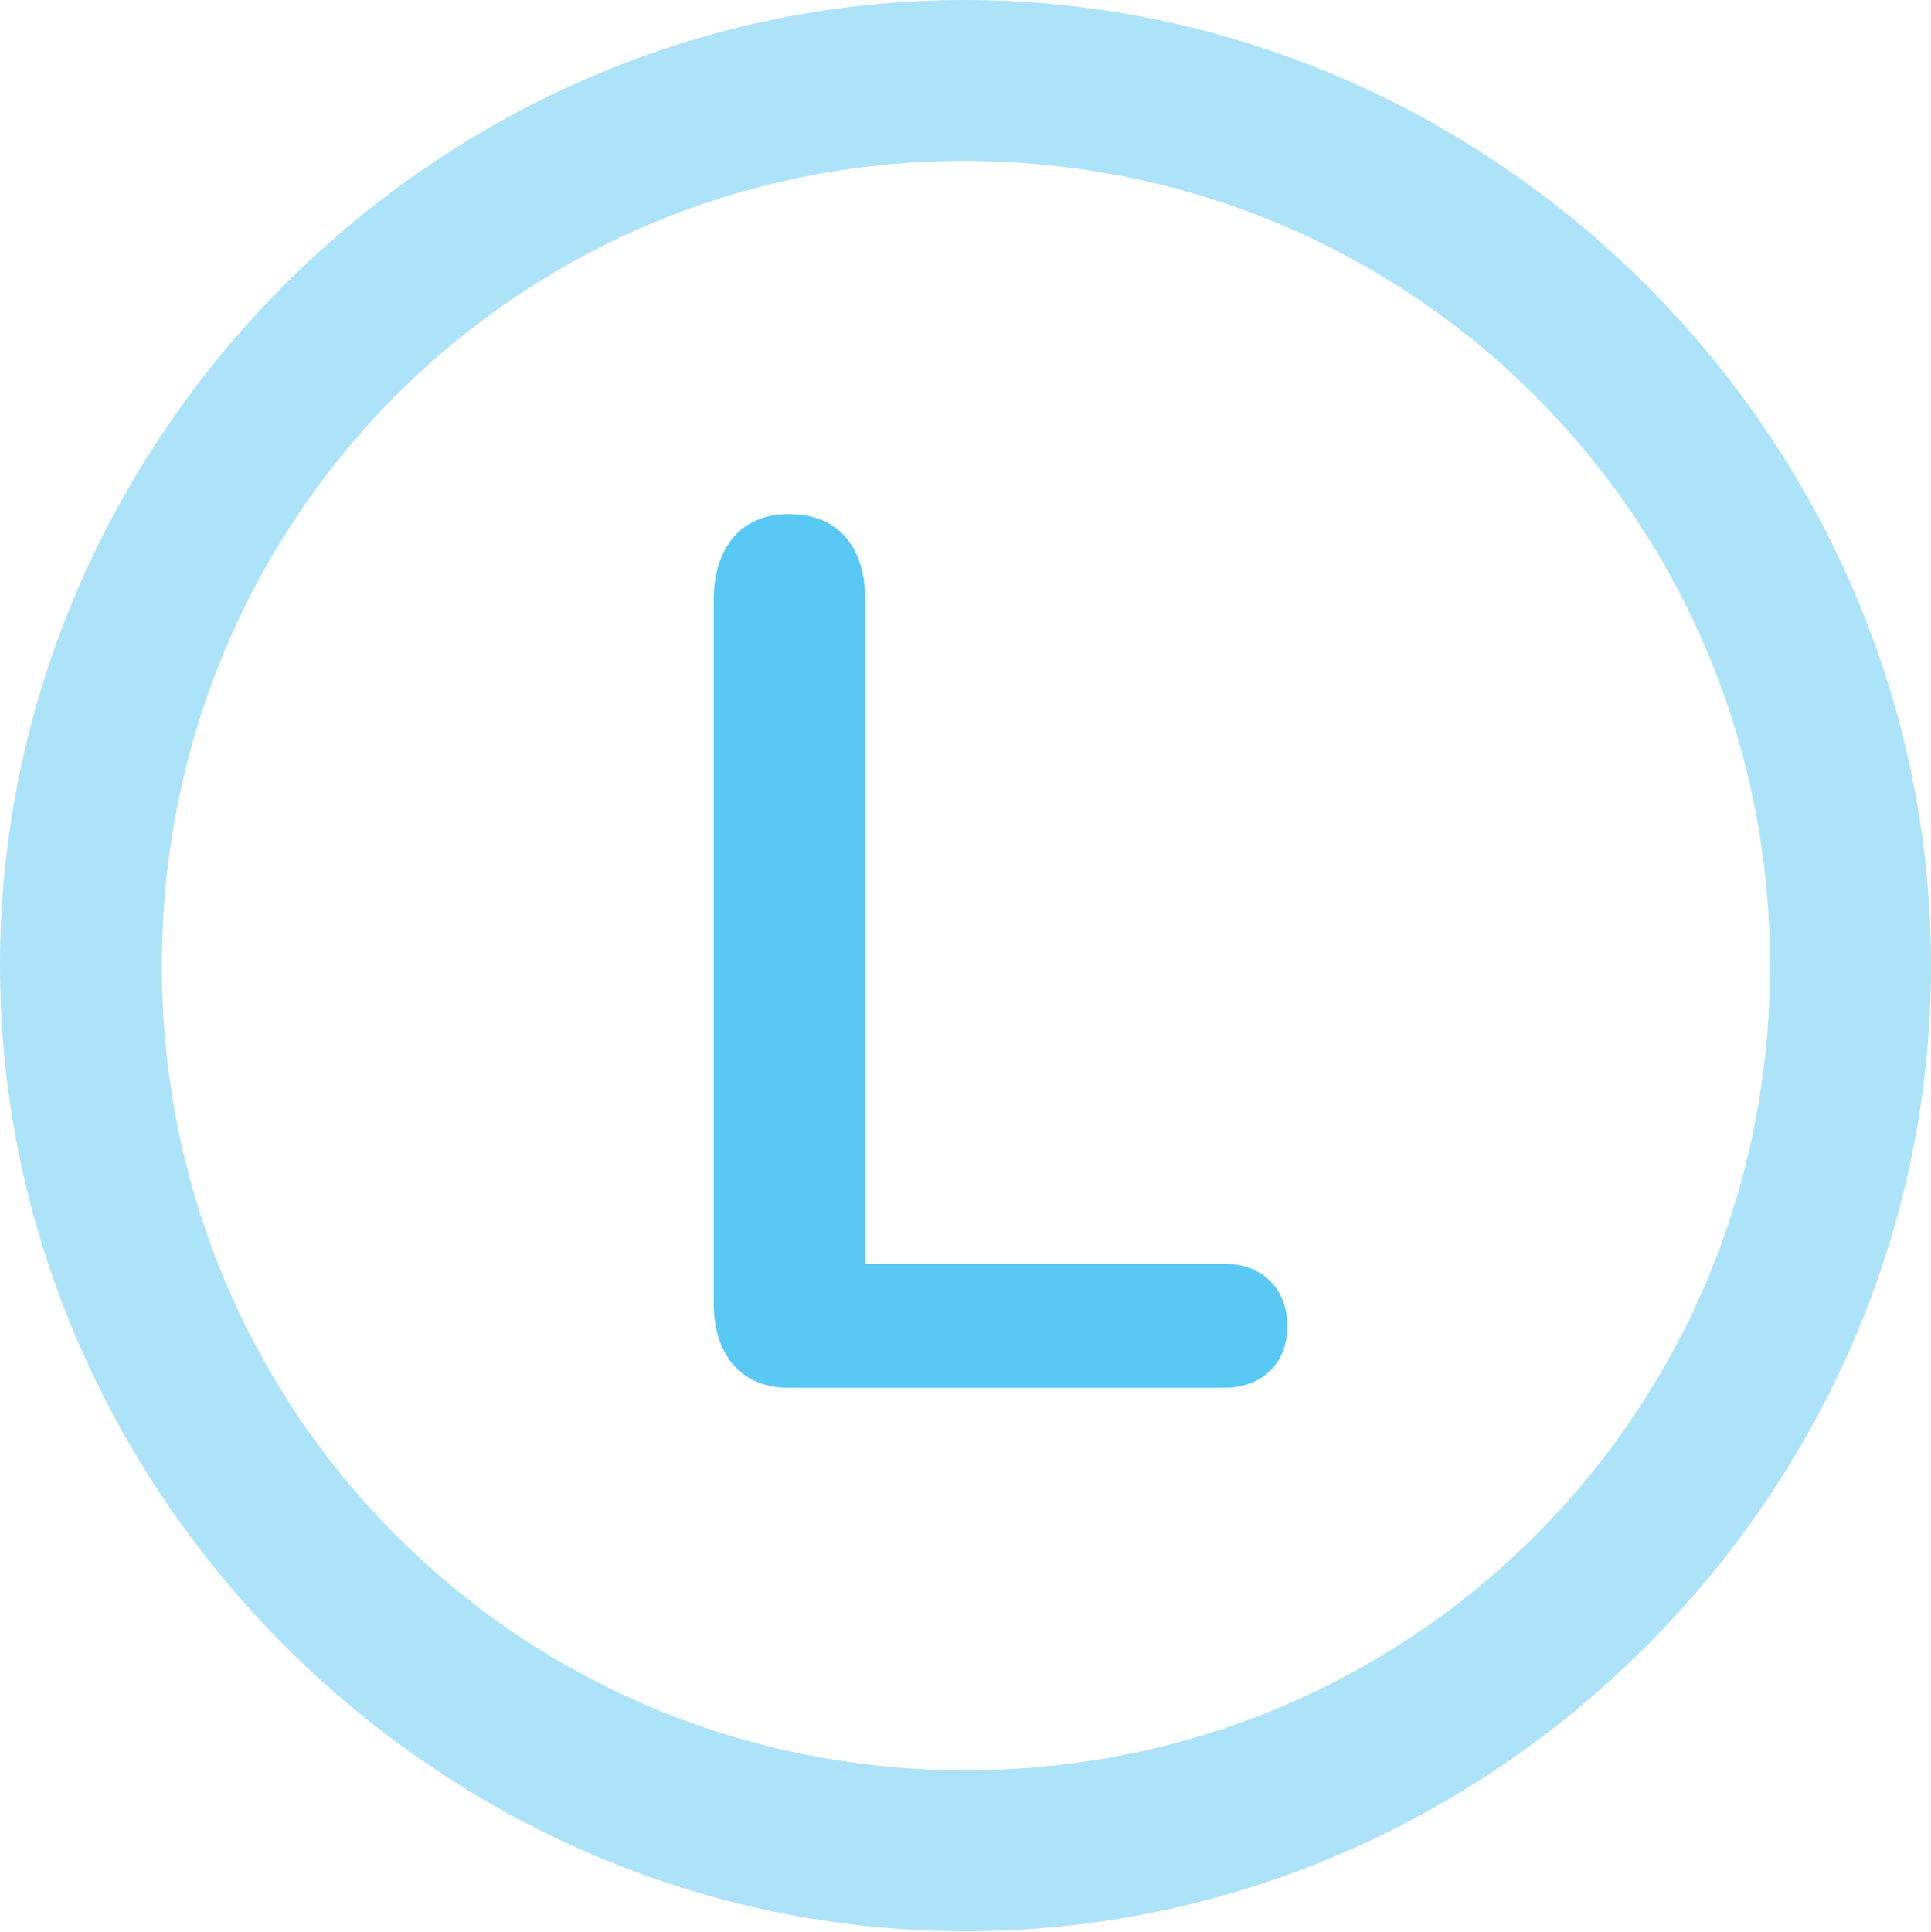 <?xml version="1.0" encoding="UTF-8"?>
<!--Generator: Apple Native CoreSVG 175.5-->
<!DOCTYPE svg
PUBLIC "-//W3C//DTD SVG 1.1//EN"
       "http://www.w3.org/Graphics/SVG/1.1/DTD/svg11.dtd">
<svg version="1.1" xmlns="http://www.w3.org/2000/svg" xmlns:xlink="http://www.w3.org/1999/xlink" width="24.902" height="24.915">
 <g>
  <rect height="24.915" opacity="0" width="24.902" x="0" y="0"/>
  <path d="M12.451 24.902C19.263 24.902 24.902 19.25 24.902 12.451C24.902 5.64 19.25 0 12.439 0C5.64 0 0 5.64 0 12.451C0 19.25 5.652 24.902 12.451 24.902ZM12.451 22.827C6.689 22.827 2.087 18.213 2.087 12.451C2.087 6.689 6.677 2.075 12.439 2.075C18.201 2.075 22.827 6.689 22.827 12.451C22.827 18.213 18.213 22.827 12.451 22.827Z" fill="#5ac8f5" fill-opacity="0.5"/>
  <path d="M10.168 17.895L15.796 17.895C16.26 17.895 16.602 17.59 16.602 17.102C16.602 16.602 16.26 16.296 15.796 16.296L11.157 16.296L11.157 7.727C11.157 7.056 10.815 6.628 10.168 6.628C9.546 6.628 9.204 7.08 9.204 7.727L9.204 16.809C9.204 17.456 9.546 17.895 10.168 17.895Z" fill="#5ac8f5"/>
 </g>
</svg>

